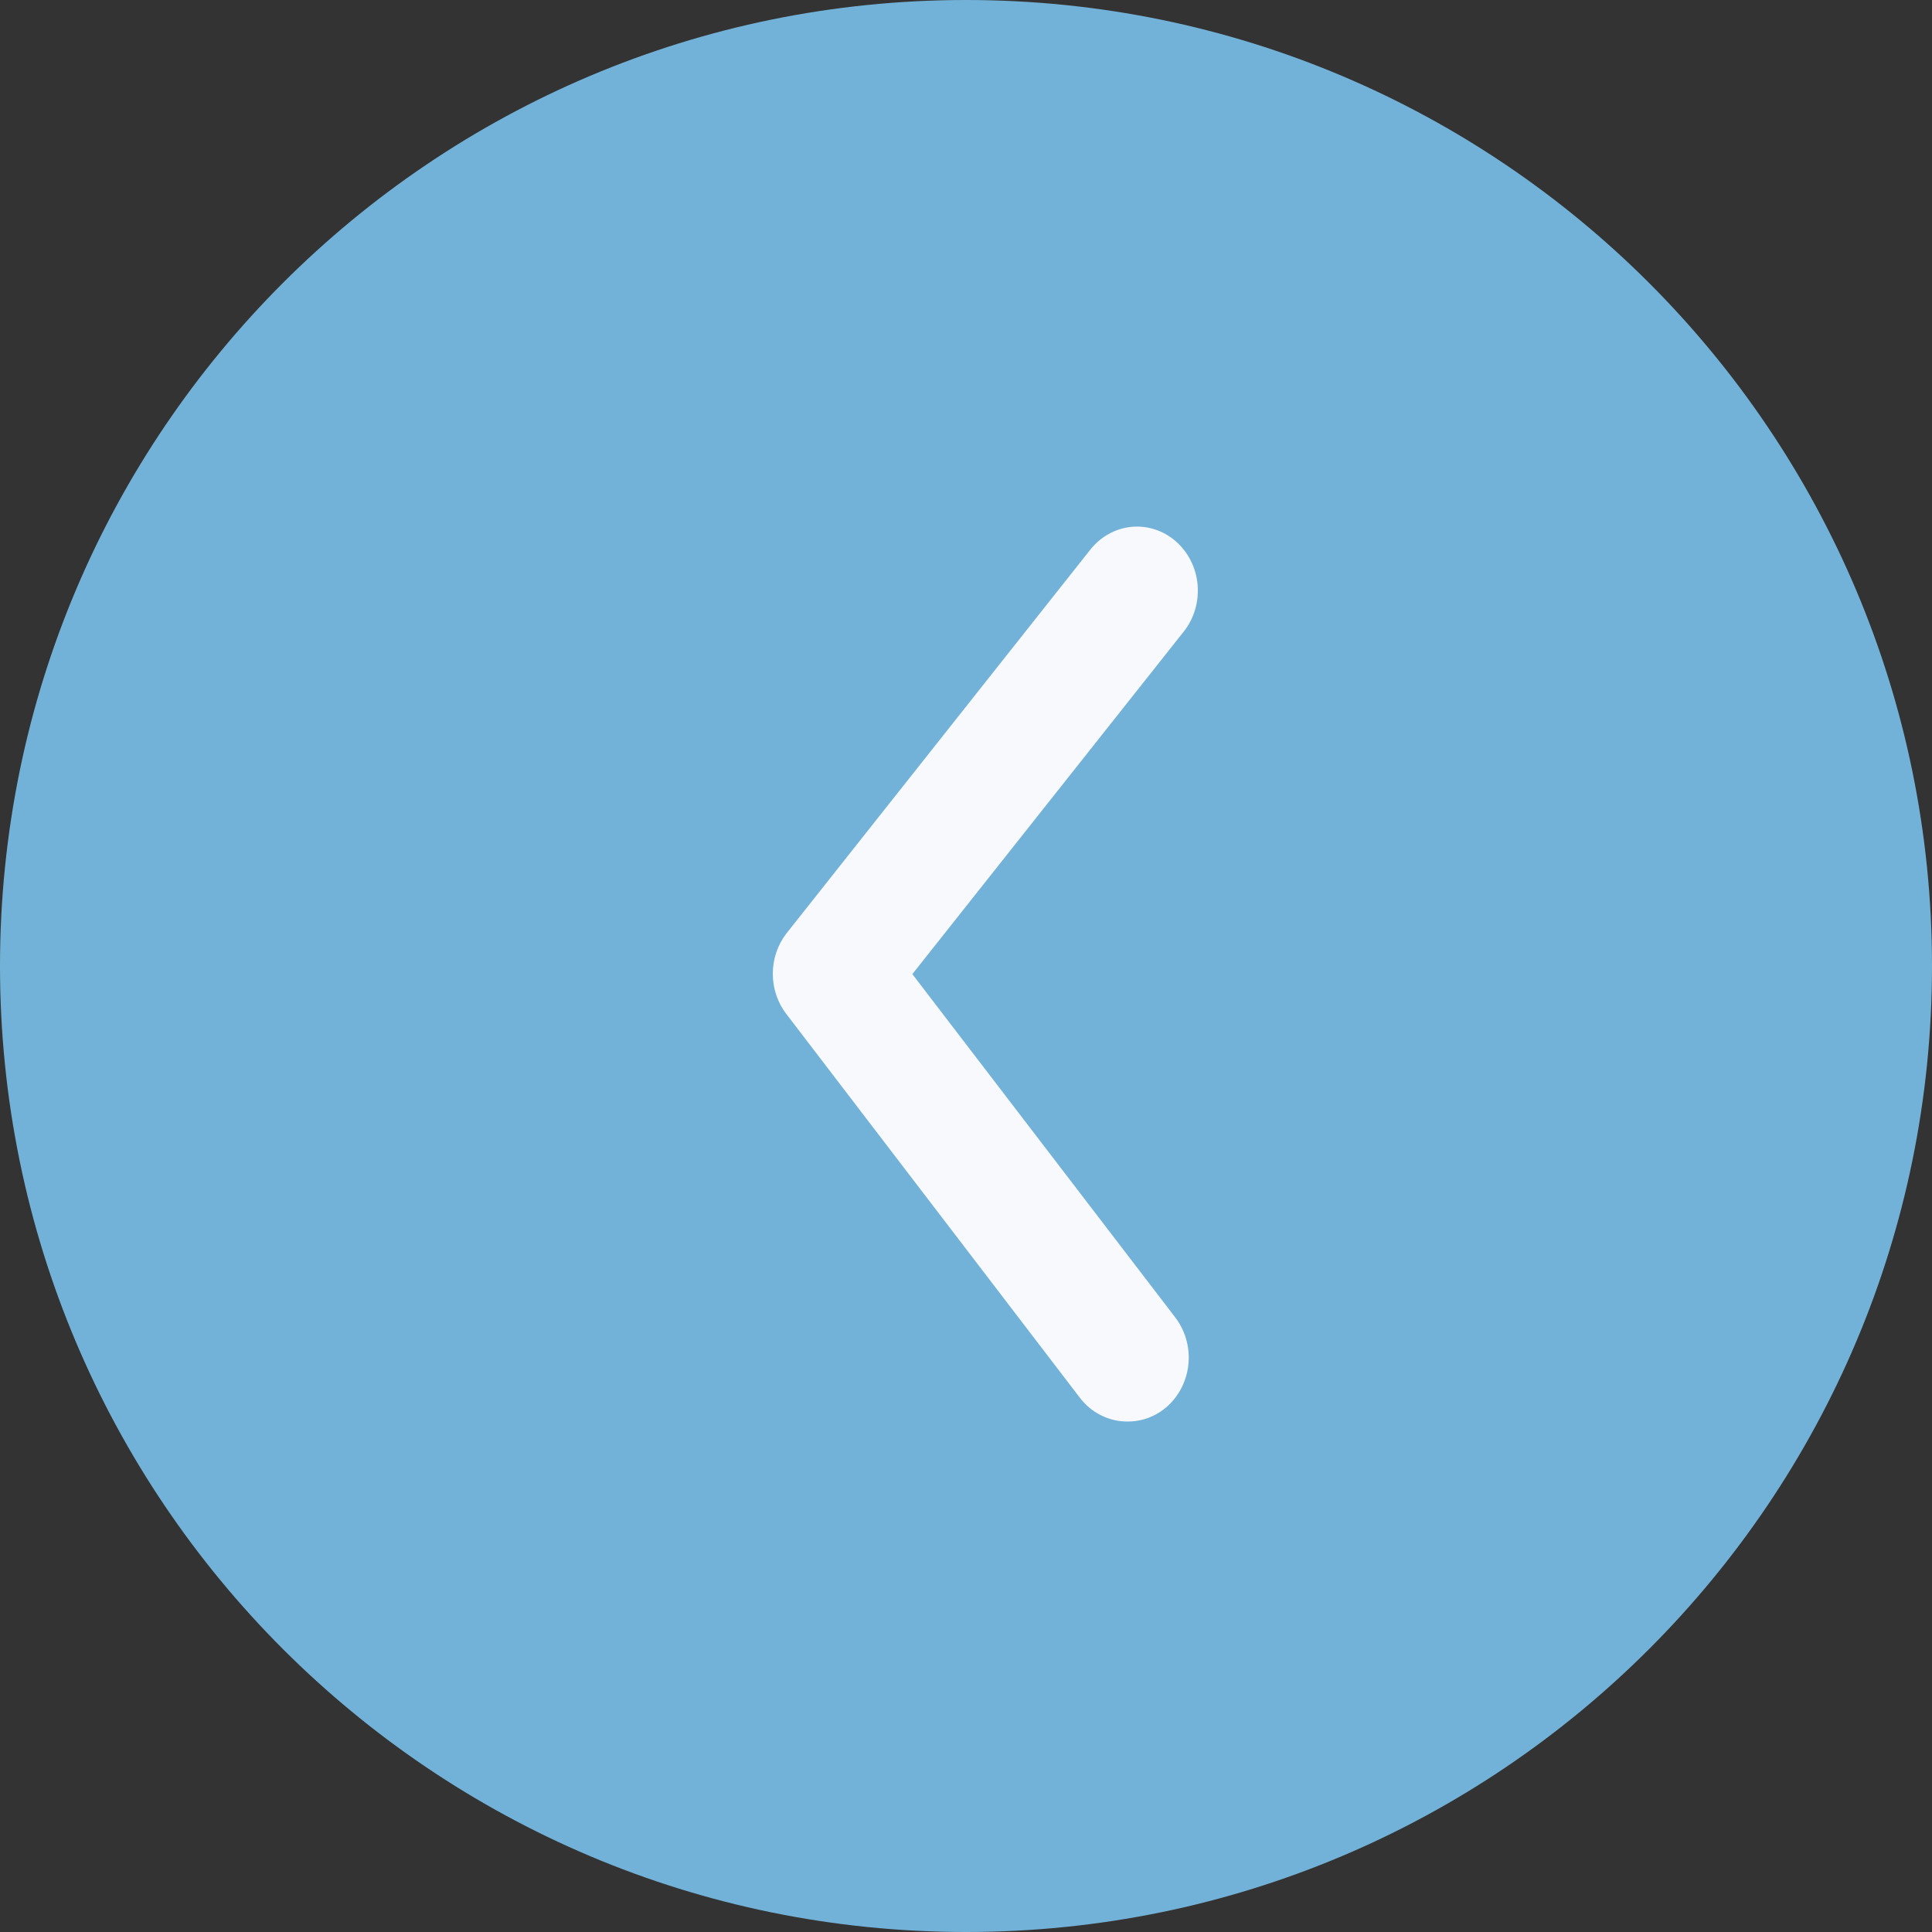 <svg width="40" height="40" viewBox="0 0 40 40" fill="none" xmlns="http://www.w3.org/2000/svg">
<rect x="0" y="0" width="40" height="40" fill="#333333" stroke="none"/>
<path d="M40 20C40 31.046 31.046 40 20 40C8.954 40 1.03786e-05 31.046 1.03786e-05 20C1.03786e-05 8.954 8.954 0 20 0C31.046 0 40 8.954 40 20Z" fill="#73B2D8"/>
<path d="M23.34 29.431C23.152 29.432 22.966 29.388 22.797 29.303C22.627 29.219 22.477 29.095 22.359 28.941L16.286 21.001C16.101 20.765 16 20.468 16 20.161C16 19.855 16.101 19.558 16.286 19.321L22.573 11.381C22.786 11.111 23.093 10.941 23.425 10.908C23.758 10.876 24.089 10.984 24.346 11.209C24.602 11.434 24.764 11.756 24.795 12.106C24.825 12.456 24.723 12.805 24.509 13.075L18.889 20.168L24.321 27.261C24.474 27.455 24.572 27.692 24.602 27.942C24.632 28.193 24.593 28.448 24.49 28.676C24.387 28.904 24.224 29.097 24.02 29.231C23.816 29.364 23.58 29.434 23.34 29.431Z" fill="#F7F9FC"/>
</svg>
